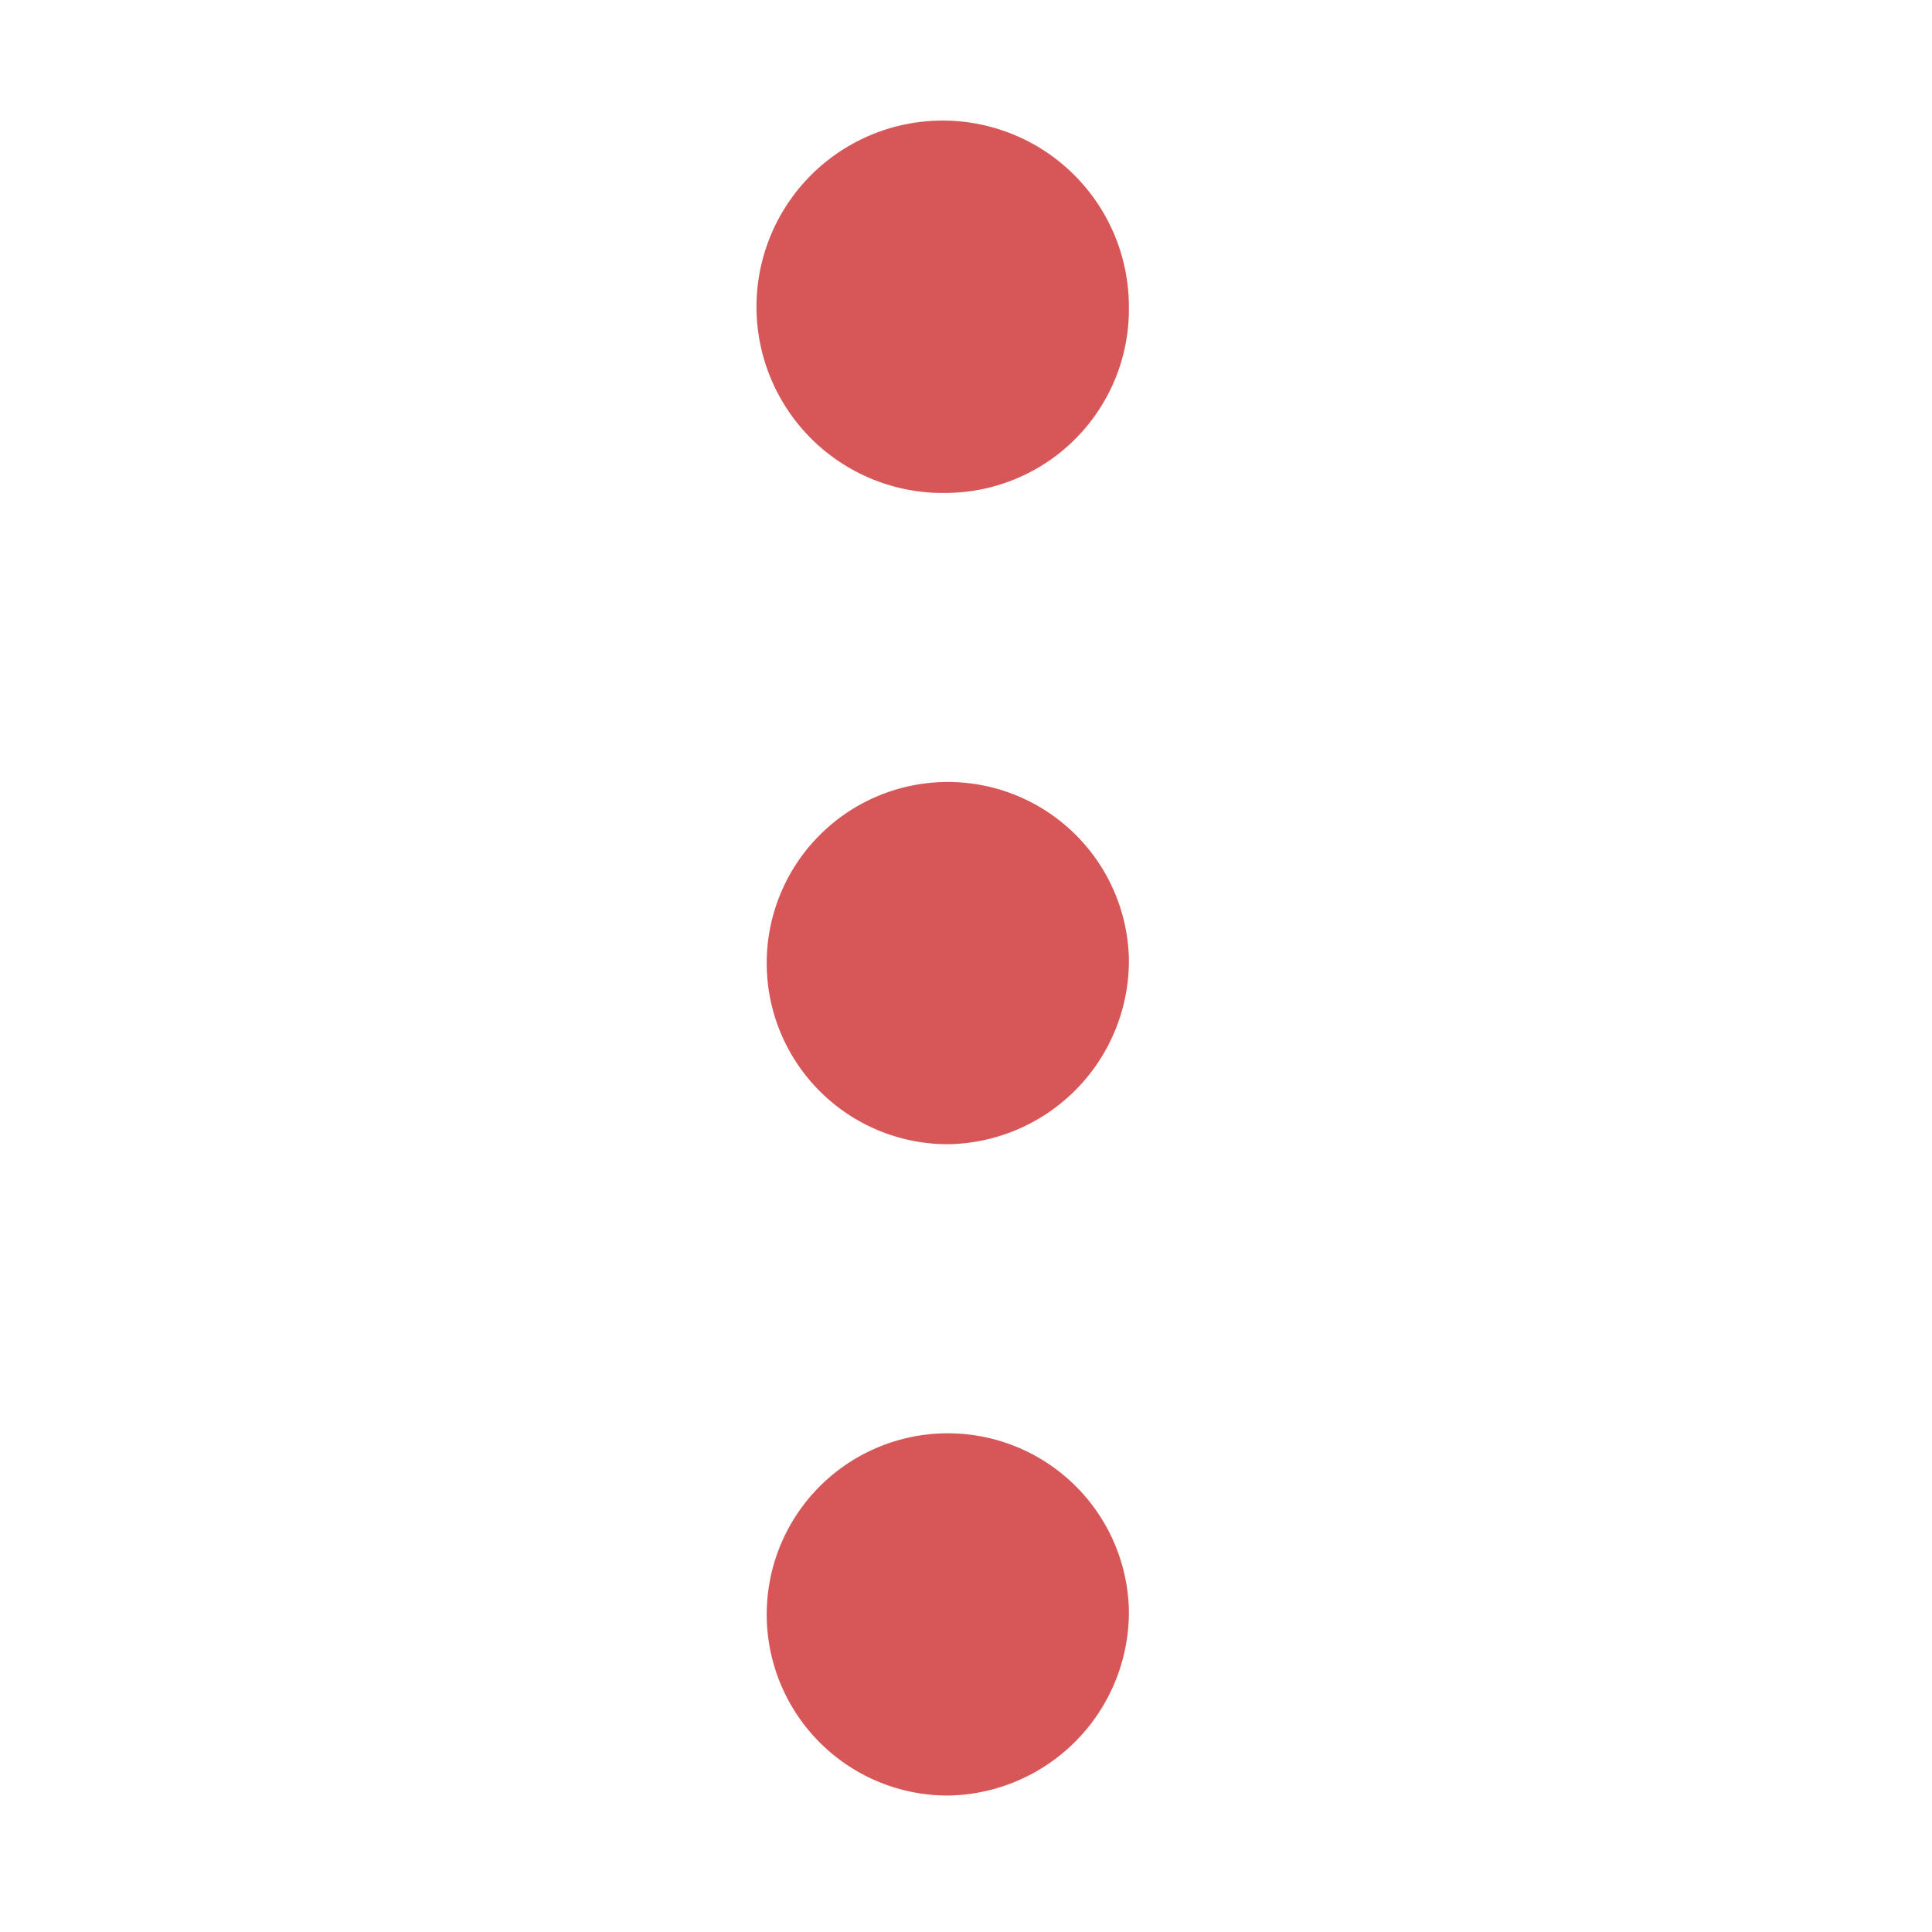 <svg xmlns="http://www.w3.org/2000/svg" width="16" height="16" viewBox="0 0 16 16">
    <g id="Component_32_4" data-name="Component 32 – 4" opacity="0.8">
        <path id="Rectangle_1132" fill="none" d="M0 0H16V16H0z" data-name="Rectangle 1132"/>
        <g id="noun_more_1590820" transform="translate(6.349 1)">
            <g id="Group_10073" data-name="Group 10073">
                <path id="Path_2834" fill="#cd2d2f" d="M11.5 6.082A1.542 1.542 0 1 1 13 4.541a1.521 1.521 0 0 1-1.5 1.541zM13 9.935a1.5 1.5 0 1 0-1.5 1.541A1.521 1.521 0 0 0 13 9.935zm0 5.394a1.5 1.5 0 1 0-1.5 1.541 1.521 1.521 0 0 0 1.5-1.542z" data-name="Path 2834" transform="translate(-10 -3)"/>
            </g>
        </g>
    </g>
</svg>
